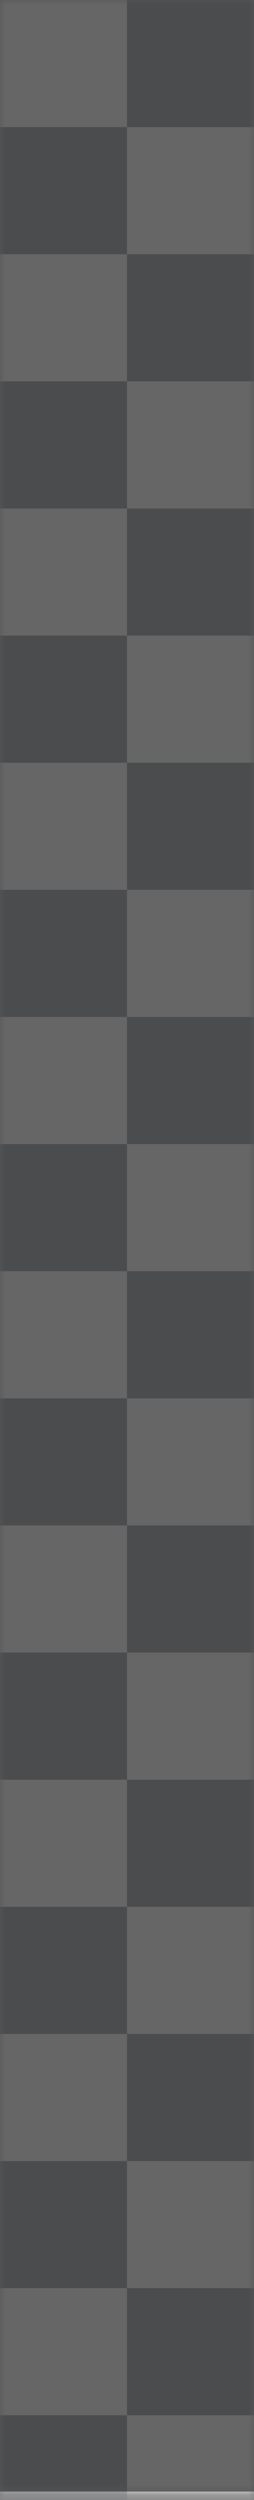 <?xml version="1.0" encoding="UTF-8"?>
<svg width="24px" height="236px" viewBox="0 0 24 236" version="1.1" xmlns="http://www.w3.org/2000/svg" xmlns:xlink="http://www.w3.org/1999/xlink">
    <rect x="0" y="0" width="24" height="236" fill="#808080" stroke="none"/>
    <title>上传头像背景</title>
    <defs>
        <rect id="path-1" x="0" y="-8.52651283e-14" width="24" height="235.2"></rect>
        <rect id="path-3" x="0" y="-8.52651283e-14" width="24" height="235.2"></rect>
    </defs>
    <g id="会员" stroke="none" stroke-width="1" fill="none" fill-rule="evenodd">
        <g id="上传头像背景">
            <mask id="mask-2" fill="white">
                <use xlink:href="#path-1"></use>
            </mask>
            <use id="bg" fill="#D8D8D8" xlink:href="#path-1"></use>
            <g id="编组-4" mask="url(#mask-2)">
                <g transform="translate(-12, 0)">
                    <g id="编组-3">
                        <g id="编组" fill="#BBBEC4">
                            <rect id="矩形备份" x="24" y="0" width="12" height="12"></rect>
                        </g>
                        <g id="编组-2" transform="translate(12, 0)" fill="#FFFFFF">
                            <rect id="矩形" x="0" y="0" width="12" height="12"></rect>
                        </g>
                    </g>
                    <g id="编组-3备份-4" transform="translate(0, 48)">
                        <g id="编组" fill="#BBBEC4">
                            <rect id="矩形备份" x="24" y="0" width="12" height="12"></rect>
                        </g>
                        <g id="编组-2" transform="translate(12, 0)" fill="#FFFFFF">
                            <rect id="矩形" x="0" y="0" width="12" height="12"></rect>
                        </g>
                    </g>
                    <g id="编组-3备份-8" transform="translate(0, 96)">
                        <g id="编组" fill="#BBBEC4">
                            <rect id="矩形备份" x="24" y="0" width="12" height="12"></rect>
                        </g>
                        <g id="编组-2" transform="translate(12, 0)" fill="#FFFFFF">
                            <rect id="矩形" x="0" y="0" width="12" height="12"></rect>
                        </g>
                    </g>
                    <g id="编组-3备份-12" transform="translate(0, 144)">
                        <g id="编组" fill="#BBBEC4">
                            <rect id="矩形备份" x="24" y="0" width="12" height="12"></rect>
                        </g>
                        <g id="编组-2" transform="translate(12, 0)" fill="#FFFFFF">
                            <rect id="矩形" x="0" y="0" width="12" height="12"></rect>
                        </g>
                    </g>
                    <g id="编组-3备份-16" transform="translate(0, 192)">
                        <g id="编组" fill="#BBBEC4">
                            <rect id="矩形备份" x="24" y="0" width="12" height="12"></rect>
                        </g>
                        <g id="编组-2" transform="translate(12, 0)" fill="#FFFFFF">
                            <rect id="矩形" x="0" y="0" width="12" height="12"></rect>
                        </g>
                    </g>
                    <g id="编组-3备份-2" transform="translate(0, 24)">
                        <g id="编组" fill="#BBBEC4">
                            <rect id="矩形备份" x="24" y="0" width="12" height="12"></rect>
                        </g>
                        <g id="编组-2" transform="translate(12, 0)" fill="#FFFFFF">
                            <rect id="矩形" x="0" y="0" width="12" height="12"></rect>
                        </g>
                    </g>
                    <g id="编组-3备份-5" transform="translate(0, 72)">
                        <g id="编组" fill="#BBBEC4">
                            <rect id="矩形备份" x="24" y="0" width="12" height="12"></rect>
                        </g>
                        <g id="编组-2" transform="translate(12, 0)" fill="#FFFFFF">
                            <rect id="矩形" x="0" y="0" width="12" height="12"></rect>
                        </g>
                    </g>
                    <g id="编组-3备份-9" transform="translate(0, 120)">
                        <g id="编组" fill="#BBBEC4">
                            <rect id="矩形备份" x="24" y="0" width="12" height="12"></rect>
                        </g>
                        <g id="编组-2" transform="translate(12, 0)" fill="#FFFFFF">
                            <rect id="矩形" x="0" y="0" width="12" height="12"></rect>
                        </g>
                    </g>
                    <g id="编组-3备份-13" transform="translate(0, 168)">
                        <g id="编组" fill="#BBBEC4">
                            <rect id="矩形备份" x="24" y="0" width="12" height="12"></rect>
                        </g>
                        <g id="编组-2" transform="translate(12, 0)" fill="#FFFFFF">
                            <rect id="矩形" x="0" y="0" width="12" height="12"></rect>
                        </g>
                    </g>
                    <g id="编组-3备份-17" transform="translate(0, 216)">
                        <g id="编组" fill="#BBBEC4">
                            <rect id="矩形备份" x="24" y="0" width="12" height="12"></rect>
                        </g>
                        <g id="编组-2" transform="translate(12, 0)" fill="#FFFFFF">
                            <rect id="矩形" x="0" y="0" width="12" height="12"></rect>
                        </g>
                    </g>
                    <g id="编组-3备份" transform="translate(12, 12)">
                        <g id="编组" fill="#BBBEC4">
                            <rect id="矩形备份-33" x="0" y="0" width="12" height="12"></rect>
                        </g>
                        <g id="编组-2" transform="translate(12, 0)" fill="#FFFFFF">
                            <rect id="矩形" x="0" y="0" width="12" height="12"></rect>
                        </g>
                    </g>
                    <g id="编组-3备份-6" transform="translate(12, 60)">
                        <g id="编组" fill="#BBBEC4">
                            <rect id="矩形备份-33" x="0" y="0" width="12" height="12"></rect>
                        </g>
                        <g id="编组-2" transform="translate(12, 0)" fill="#FFFFFF">
                            <rect id="矩形" x="0" y="0" width="12" height="12"></rect>
                        </g>
                    </g>
                    <g id="编组-3备份-10" transform="translate(12, 108)">
                        <g id="编组" fill="#BBBEC4">
                            <rect id="矩形备份-33" x="0" y="0" width="12" height="12"></rect>
                        </g>
                        <g id="编组-2" transform="translate(12, 0)" fill="#FFFFFF">
                            <rect id="矩形" x="0" y="0" width="12" height="12"></rect>
                        </g>
                    </g>
                    <g id="编组-3备份-14" transform="translate(12, 156)">
                        <g id="编组" fill="#BBBEC4">
                            <rect id="矩形备份-33" x="0" y="0" width="12" height="12"></rect>
                        </g>
                        <g id="编组-2" transform="translate(12, 0)" fill="#FFFFFF">
                            <rect id="矩形" x="0" y="0" width="12" height="12"></rect>
                        </g>
                    </g>
                    <g id="编组-3备份-18" transform="translate(12, 204)">
                        <g id="编组" fill="#BBBEC4">
                            <rect id="矩形备份-33" x="0" y="0" width="12" height="12"></rect>
                        </g>
                        <g id="编组-2" transform="translate(12, 0)" fill="#FFFFFF">
                            <rect id="矩形" x="0" y="0" width="12" height="12"></rect>
                        </g>
                    </g>
                    <g id="编组-3备份-3" transform="translate(12, 36)">
                        <g id="编组" fill="#BBBEC4">
                            <rect id="矩形备份-33" x="0" y="0" width="12" height="12"></rect>
                        </g>
                        <g id="编组-2" transform="translate(12, 0)" fill="#FFFFFF">
                            <rect id="矩形" x="0" y="0" width="12" height="12"></rect>
                        </g>
                    </g>
                    <g id="编组-3备份-7" transform="translate(12, 84)">
                        <g id="编组" fill="#BBBEC4">
                            <rect id="矩形备份-33" x="0" y="0" width="12" height="12"></rect>
                        </g>
                        <g id="编组-2" transform="translate(12, 0)" fill="#FFFFFF">
                            <rect id="矩形" x="0" y="0" width="12" height="12"></rect>
                        </g>
                    </g>
                    <g id="编组-3备份-11" transform="translate(12, 132)">
                        <g id="编组" fill="#BBBEC4">
                            <rect id="矩形备份-33" x="0" y="0" width="12" height="12"></rect>
                        </g>
                        <g id="编组-2" transform="translate(12, 0)" fill="#FFFFFF">
                            <rect id="矩形" x="0" y="0" width="12" height="12"></rect>
                        </g>
                    </g>
                    <g id="编组-3备份-15" transform="translate(12, 180)">
                        <g id="编组" fill="#BBBEC4">
                            <rect id="矩形备份-33" x="0" y="0" width="12" height="12"></rect>
                        </g>
                        <g id="编组-2" transform="translate(12, 0)" fill="#FFFFFF">
                            <rect id="矩形" x="0" y="0" width="12" height="12"></rect>
                        </g>
                    </g>
                    <g id="编组-3备份-19" transform="translate(12, 228)">
                        <g id="编组" fill="#BBBEC4">
                            <rect id="矩形备份-33" x="0" y="0" width="12" height="12"></rect>
                        </g>
                        <g id="编组-2" transform="translate(12, 0)" fill="#FFFFFF">
                            <rect id="矩形" x="0" y="0" width="12" height="12"></rect>
                        </g>
                    </g>
                </g>
            </g>
            <mask id="mask-4" fill="white">
                <use xlink:href="#path-3"></use>
            </mask>
            <use id="bg" fill-opacity="0.6" fill="#000000" xlink:href="#path-3"></use>
        </g>
    </g>
</svg>